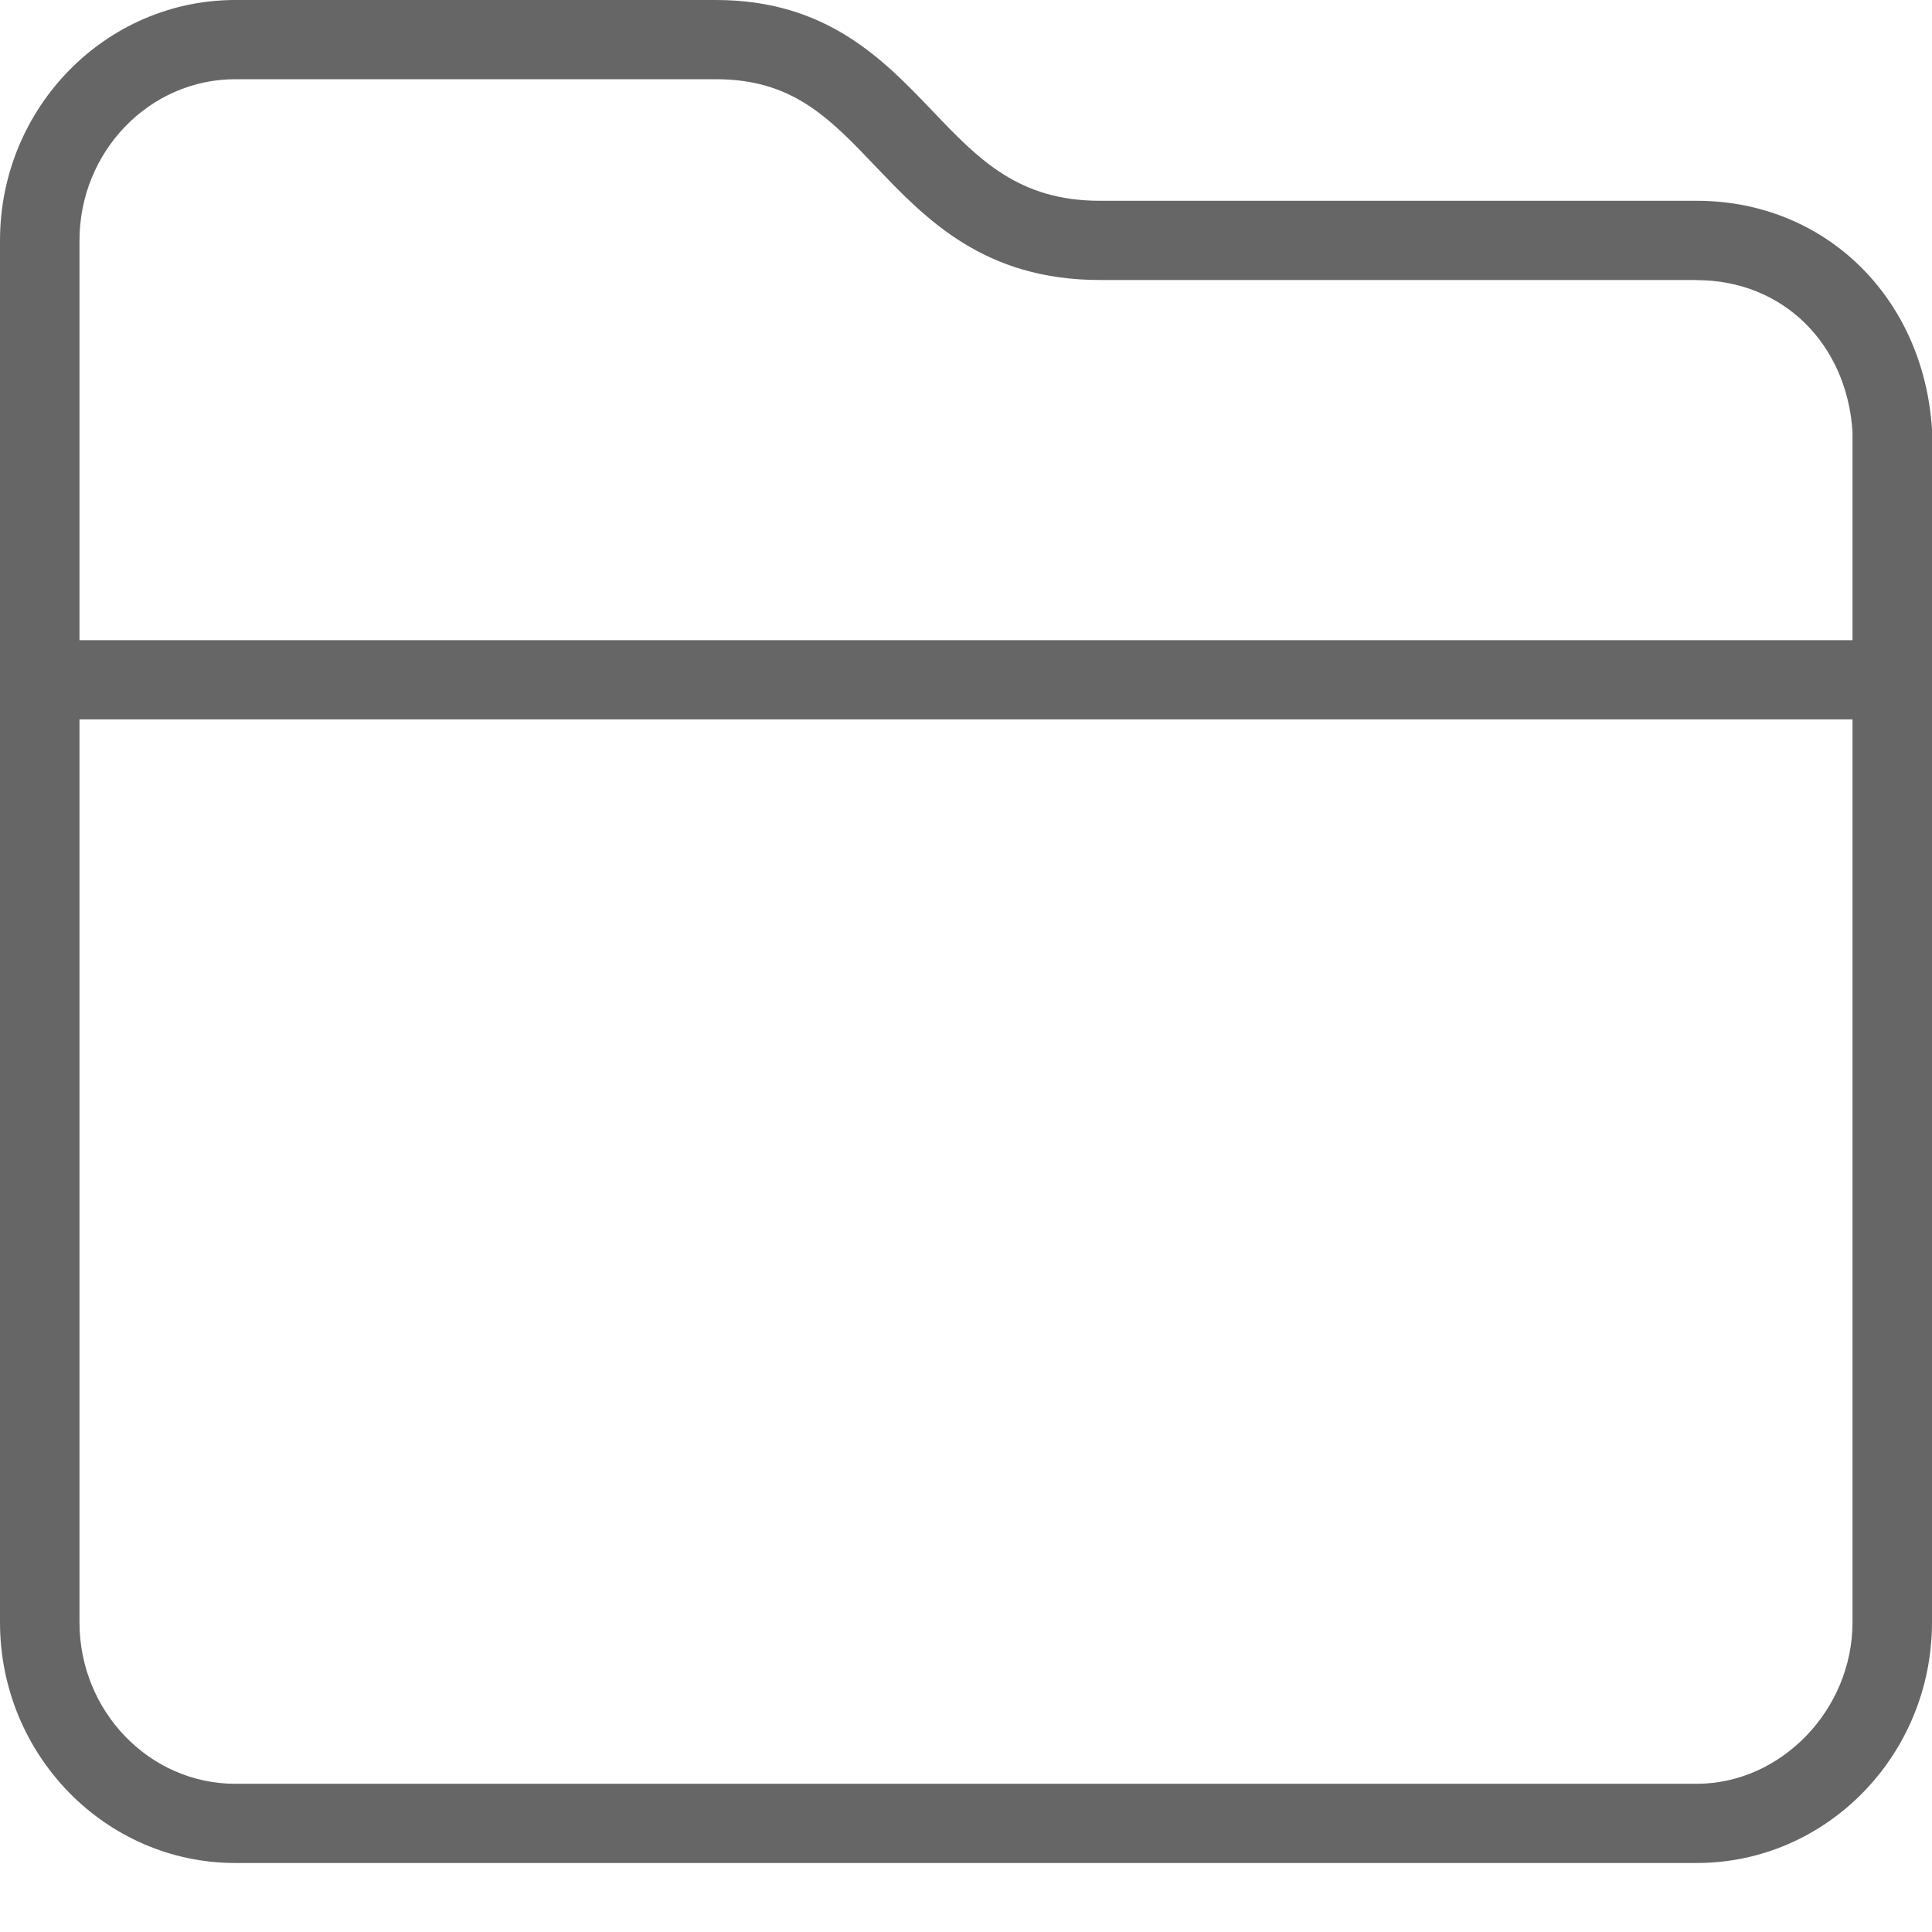 <?xml version="1.0" encoding="UTF-8"?>
<svg width="14px" height="14px" viewBox="0 0 14 14" version="1.1" xmlns="http://www.w3.org/2000/svg" xmlns:xlink="http://www.w3.org/1999/xlink">
    <!-- Generator: Sketch 45.2 (43514) - http://www.bohemiancoding.com/sketch -->
    <title>nor_group</title>
    <desc>Created with Sketch.</desc>
    <defs></defs>
    <g id="Page-1" stroke="none" stroke-width="1" fill="none" fill-rule="evenodd">
        <g id="Group-6" transform="translate(-43, -129)" fill="#666666">
            <path d="M55.295,141.926 L44.705,141.926 C44.083,141.926 43.576,141.401 43.576,140.756 L43.576,134.213 L56.424,134.213 L56.424,140.756 C56.424,141.389 55.907,141.926 55.295,141.926 M44.705,129.574 L48.187,129.574 C48.741,129.574 49.006,129.851 49.342,130.203 C49.711,130.59 50.132,131.029 50.971,131.029 L50.972,131.029 L55.295,131.029 L55.295,131.03 C55.918,131.03 56.382,131.489 56.424,132.128 L56.424,133.639 L43.576,133.639 L43.576,130.743 C43.576,130.098 44.083,129.574 44.705,129.574 M55.295,130.455 L50.972,130.455 L50.971,130.455 C50.38,130.455 50.092,130.155 49.759,129.806 C49.398,129.428 48.988,129 48.187,129 L44.705,129 C43.765,129 43,129.781 43,130.743 L43,140.756 C43,141.718 43.765,142.5 44.705,142.5 L55.295,142.5 C56.236,142.5 57,141.718 57,140.756 L57,132.11 C56.938,131.151 56.222,130.455 55.295,130.455" id="nor_group"></path>
        </g>
    </g>
</svg>